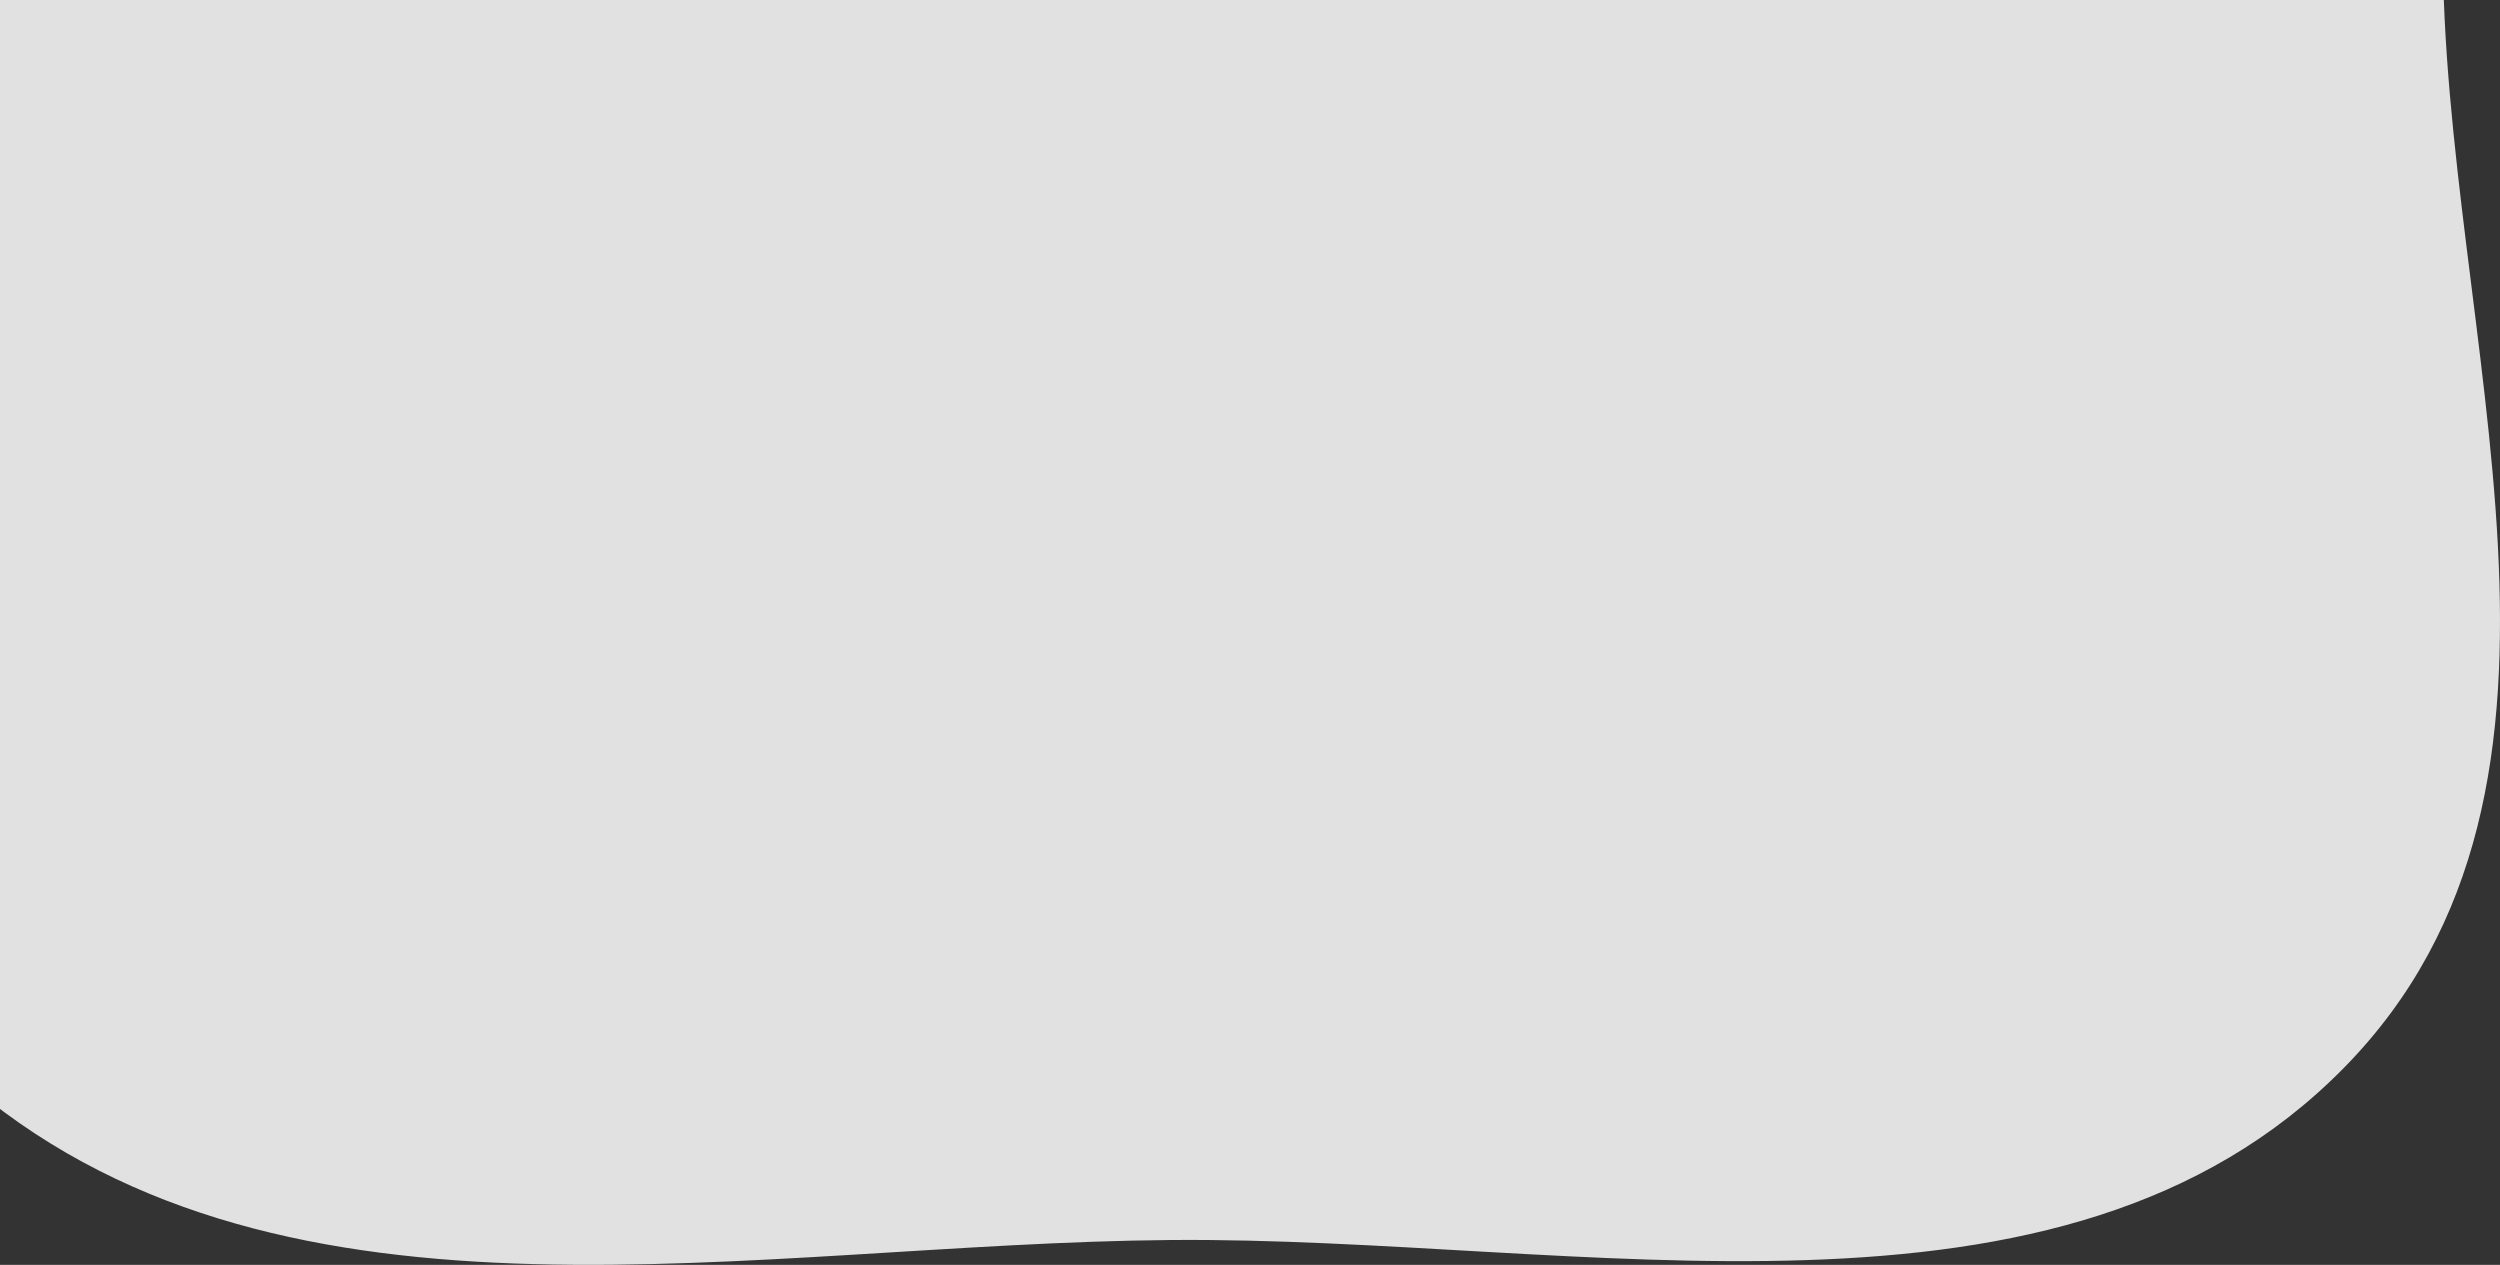 <svg width="1348" height="682" viewBox="0 0 1348 682" fill="none" xmlns="http://www.w3.org/2000/svg">
<rect x="0" y="0" width="1348" height="682" fill="#333333" stroke="none"/>
<path fill-rule="evenodd" clip-rule="evenodd" d="M630.861 -824.324C858.243 -860.096 1119.92 -807.937 1266.7 -638.005C1407.48 -475.014 1317.66 -241.196 1317.17 -29.764C1316.68 180.807 1414.64 422.342 1263.86 575.766C1111.87 730.436 852.765 666.668 630.861 668.617C405.507 670.597 156.14 728.5 -13.874 586.989C-189.907 440.468 -247.566 190.248 -208.188 -29.764C-173.361 -224.352 27.959 -327.31 174.625 -466.199C319.964 -603.831 429.063 -792.577 630.861 -824.324Z" fill="white" fill-opacity="0.85"/>
</svg>

